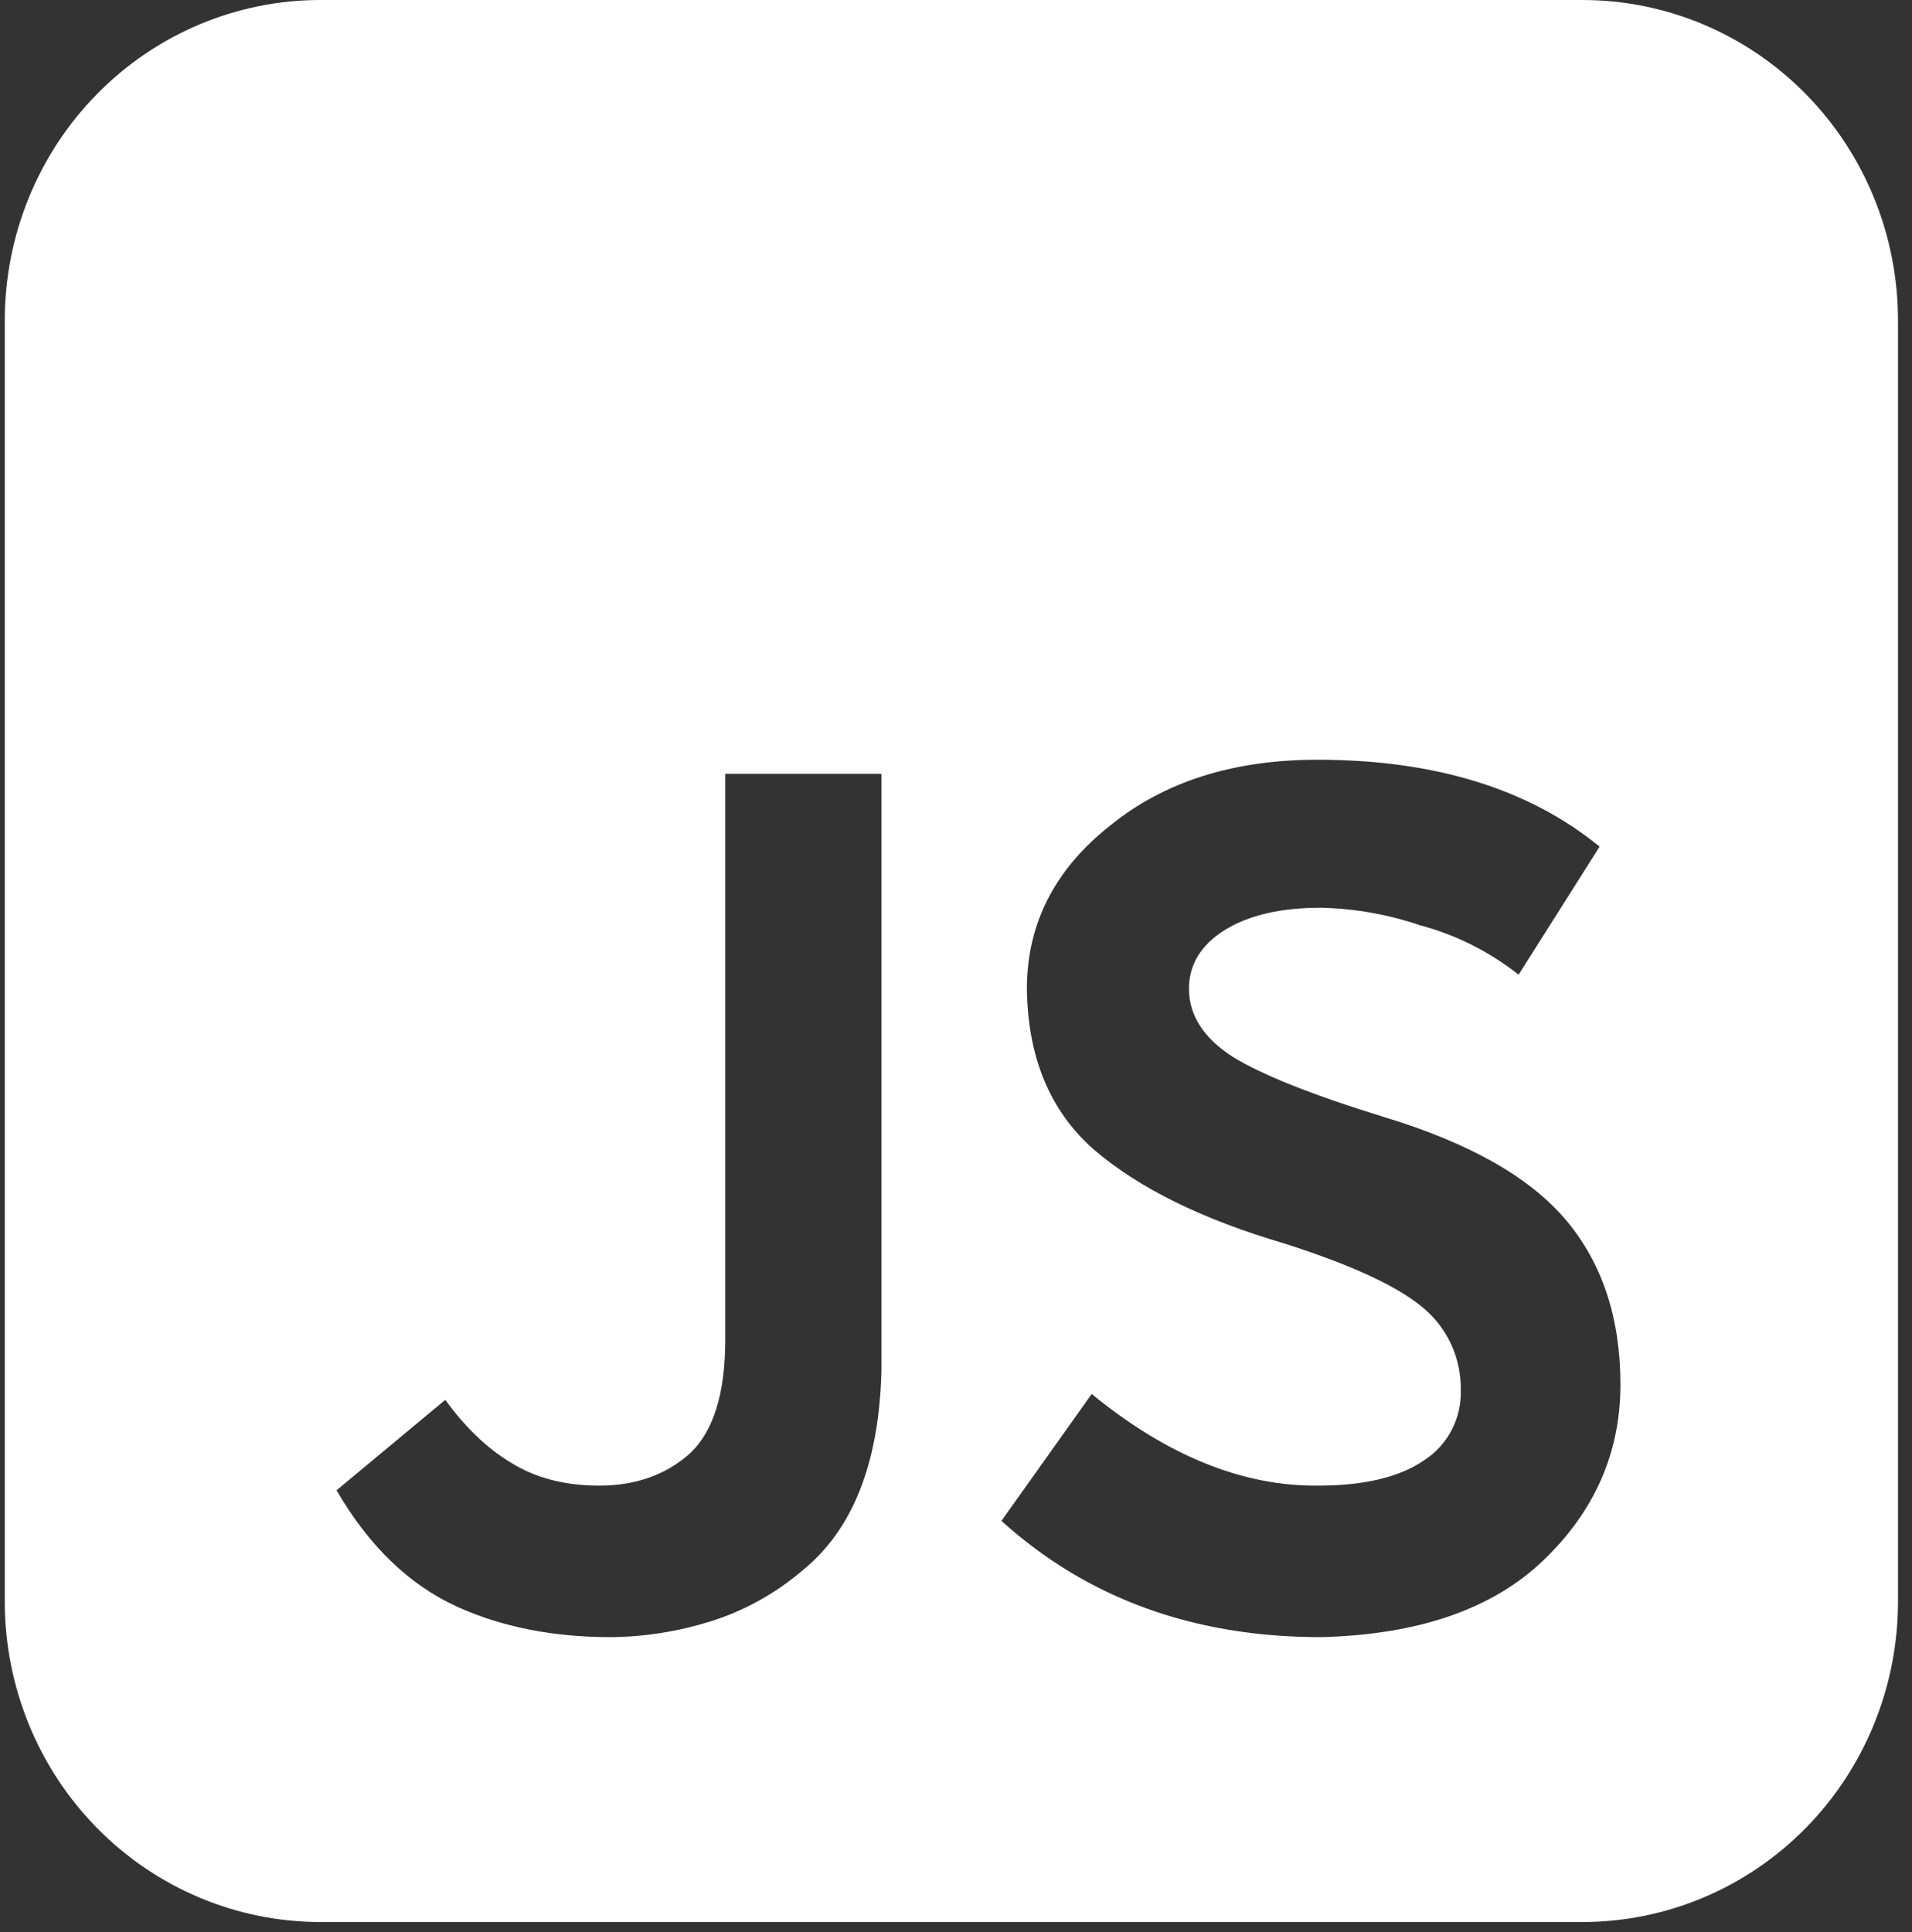 <svg width="95" height="96" viewBox="0 0 95 96" fill="none" xmlns="http://www.w3.org/2000/svg">
<rect x="0" y="0" width="95" height="96" fill="#333333" stroke="none"/>
<path d="M15.916 0C11.758 0 7.77 1.677 4.83 4.662C1.89 7.646 0.238 11.694 0.238 15.915V79.577C0.238 83.798 1.89 87.846 4.83 90.831C7.77 93.815 11.758 95.492 15.916 95.492H78.626C82.784 95.492 86.772 93.815 89.712 90.831C92.652 87.846 94.304 83.798 94.304 79.577V15.915C94.304 11.694 92.652 7.646 89.712 4.662C86.772 1.677 82.784 0 78.626 0H15.916ZM54.242 69.258C58.005 72.335 61.761 73.853 65.509 73.81C67.808 73.81 69.571 73.382 70.798 72.526C71.369 72.15 71.833 71.629 72.146 71.015C72.458 70.401 72.608 69.715 72.58 69.025C72.588 68.272 72.433 67.526 72.126 66.84C71.819 66.155 71.367 65.546 70.803 65.057C69.577 63.971 67.256 62.882 63.842 61.789C59.742 60.586 56.58 59.03 54.357 57.12C52.176 55.21 51.065 52.545 51.023 49.125C51.023 45.896 52.403 43.193 55.162 41.014C57.845 38.835 61.276 37.746 65.457 37.746C71.282 37.746 75.956 39.185 79.478 42.064L75.454 48.425C74.005 47.282 72.343 46.448 70.568 45.974C68.973 45.432 67.306 45.136 65.624 45.099C63.638 45.099 62.048 45.468 60.853 46.208C59.668 46.95 59.076 47.923 59.076 49.125C59.076 50.448 59.803 51.576 61.255 52.51C62.718 53.408 65.21 54.4 68.728 55.486C72.982 56.77 76.01 58.482 77.811 60.621C79.612 62.761 80.513 65.485 80.513 68.791C80.513 72.176 79.229 75.094 76.661 77.545C74.132 79.957 70.453 81.221 65.624 81.338C59.301 81.338 54.012 79.412 49.758 75.561L54.242 69.258ZM25.343 72.643C26.57 73.421 28.045 73.81 29.77 73.81C31.571 73.81 33.065 73.285 34.253 72.234C35.438 71.145 36.032 69.258 36.035 66.574V38.446H43.796V68.091C43.681 72.682 42.378 75.989 39.887 78.012C38.524 79.181 36.939 80.055 35.231 80.579C33.646 81.069 32.001 81.325 30.344 81.338C27.47 81.338 24.922 80.832 22.699 79.821C20.323 78.735 18.33 76.809 16.721 74.043L22.124 69.55C23.117 70.912 24.19 71.943 25.343 72.643Z" fill="white"/>
</svg>
